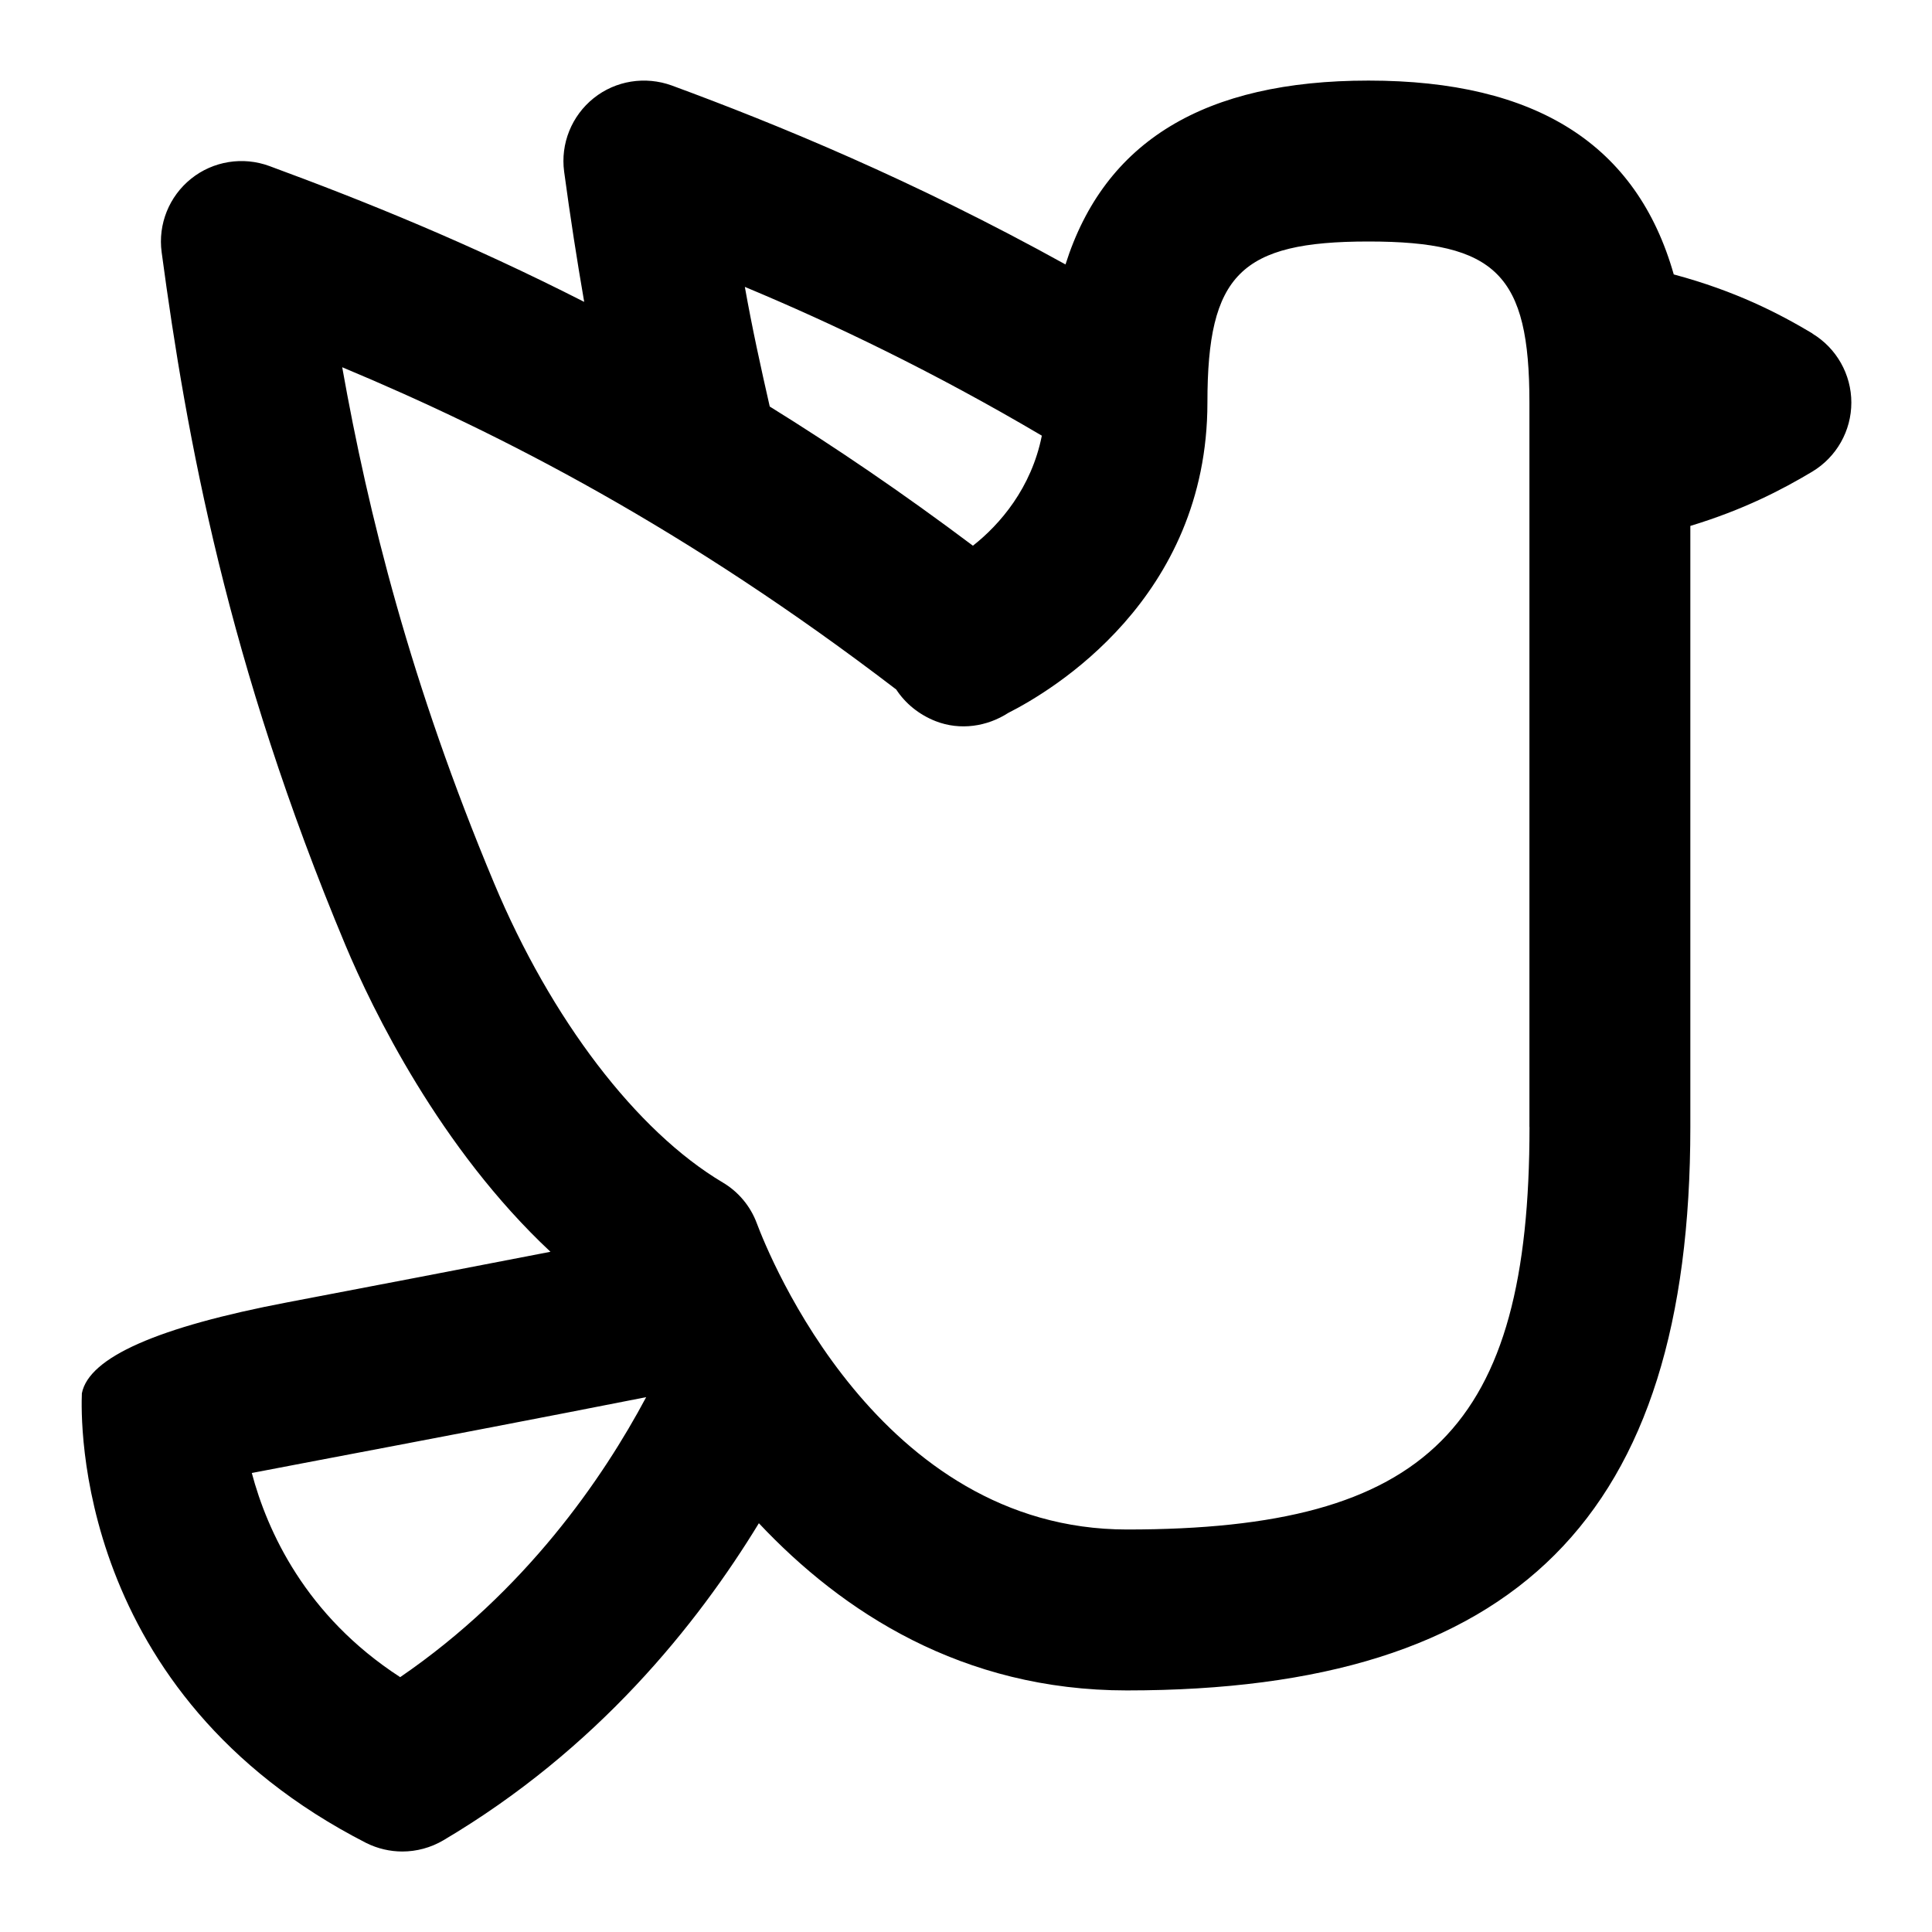 <svg id="Layer_1" viewBox="0 0 24 24" xmlns="http://www.w3.org/2000/svg" data-name="Layer 1"><path d="m22.516 4.143c-.418-.25-.956-.528-1.724-.734-.458-1.61-1.704-2.408-3.792-2.408-2.037 0-3.279.753-3.764 2.284-1.895-1.049-3.585-1.742-4.891-2.223-.328-.119-.697-.062-.971.158-.273.219-.413.565-.366.913.077.571.16 1.102.249 1.617-1.426-.726-2.73-1.253-3.912-1.688-.327-.12-.697-.062-.971.158-.273.219-.413.565-.366.913.308 2.295.819 5.111 2.283 8.608.335.799 1.173 2.524 2.547 3.809-1.068.208-2.291.441-3.263.627q-2.427.462-2.558 1.131c-.013.316-.095 3.732 3.534 5.587.142.07.294.105.447.105.176 0 .353-.047.509-.139 1.912-1.13 3.153-2.681 3.92-3.939 1.035 1.101 2.525 2.077 4.571 2.077 4.841 0 7-2.159 7-7v-7.466c.657-.199 1.137-.448 1.516-.675.301-.182.484-.507.484-.857s-.184-.676-.484-.857zm-13.263-.579c1.091.455 2.345 1.055 3.689 1.848-.129.65-.521 1.104-.856 1.367-.876-.658-1.716-1.228-2.524-1.729-.11-.484-.217-.968-.309-1.485zm-4.282 17.27c-1.179-.764-1.652-1.818-1.843-2.536.24-.046.519-.099.822-.157 1.23-.233 2.862-.545 4.077-.785-.537 1.007-1.498 2.412-3.057 3.479zm14.029-6.834c0 3.738-1.262 5-5 5-3.088 0-4.452-3.413-4.598-3.802-.079-.214-.229-.394-.426-.51-1.069-.636-2.131-2.026-2.839-3.719-1.035-2.472-1.563-4.588-1.886-6.407 1.987.83 4.278 2.011 6.882 4.003.113.173.282.312.491.394.304.118.638.067.901-.103.536-.271 2.474-1.418 2.474-3.856 0-1.589.411-2 2-2s2 .411 2 2v9z"/></svg>